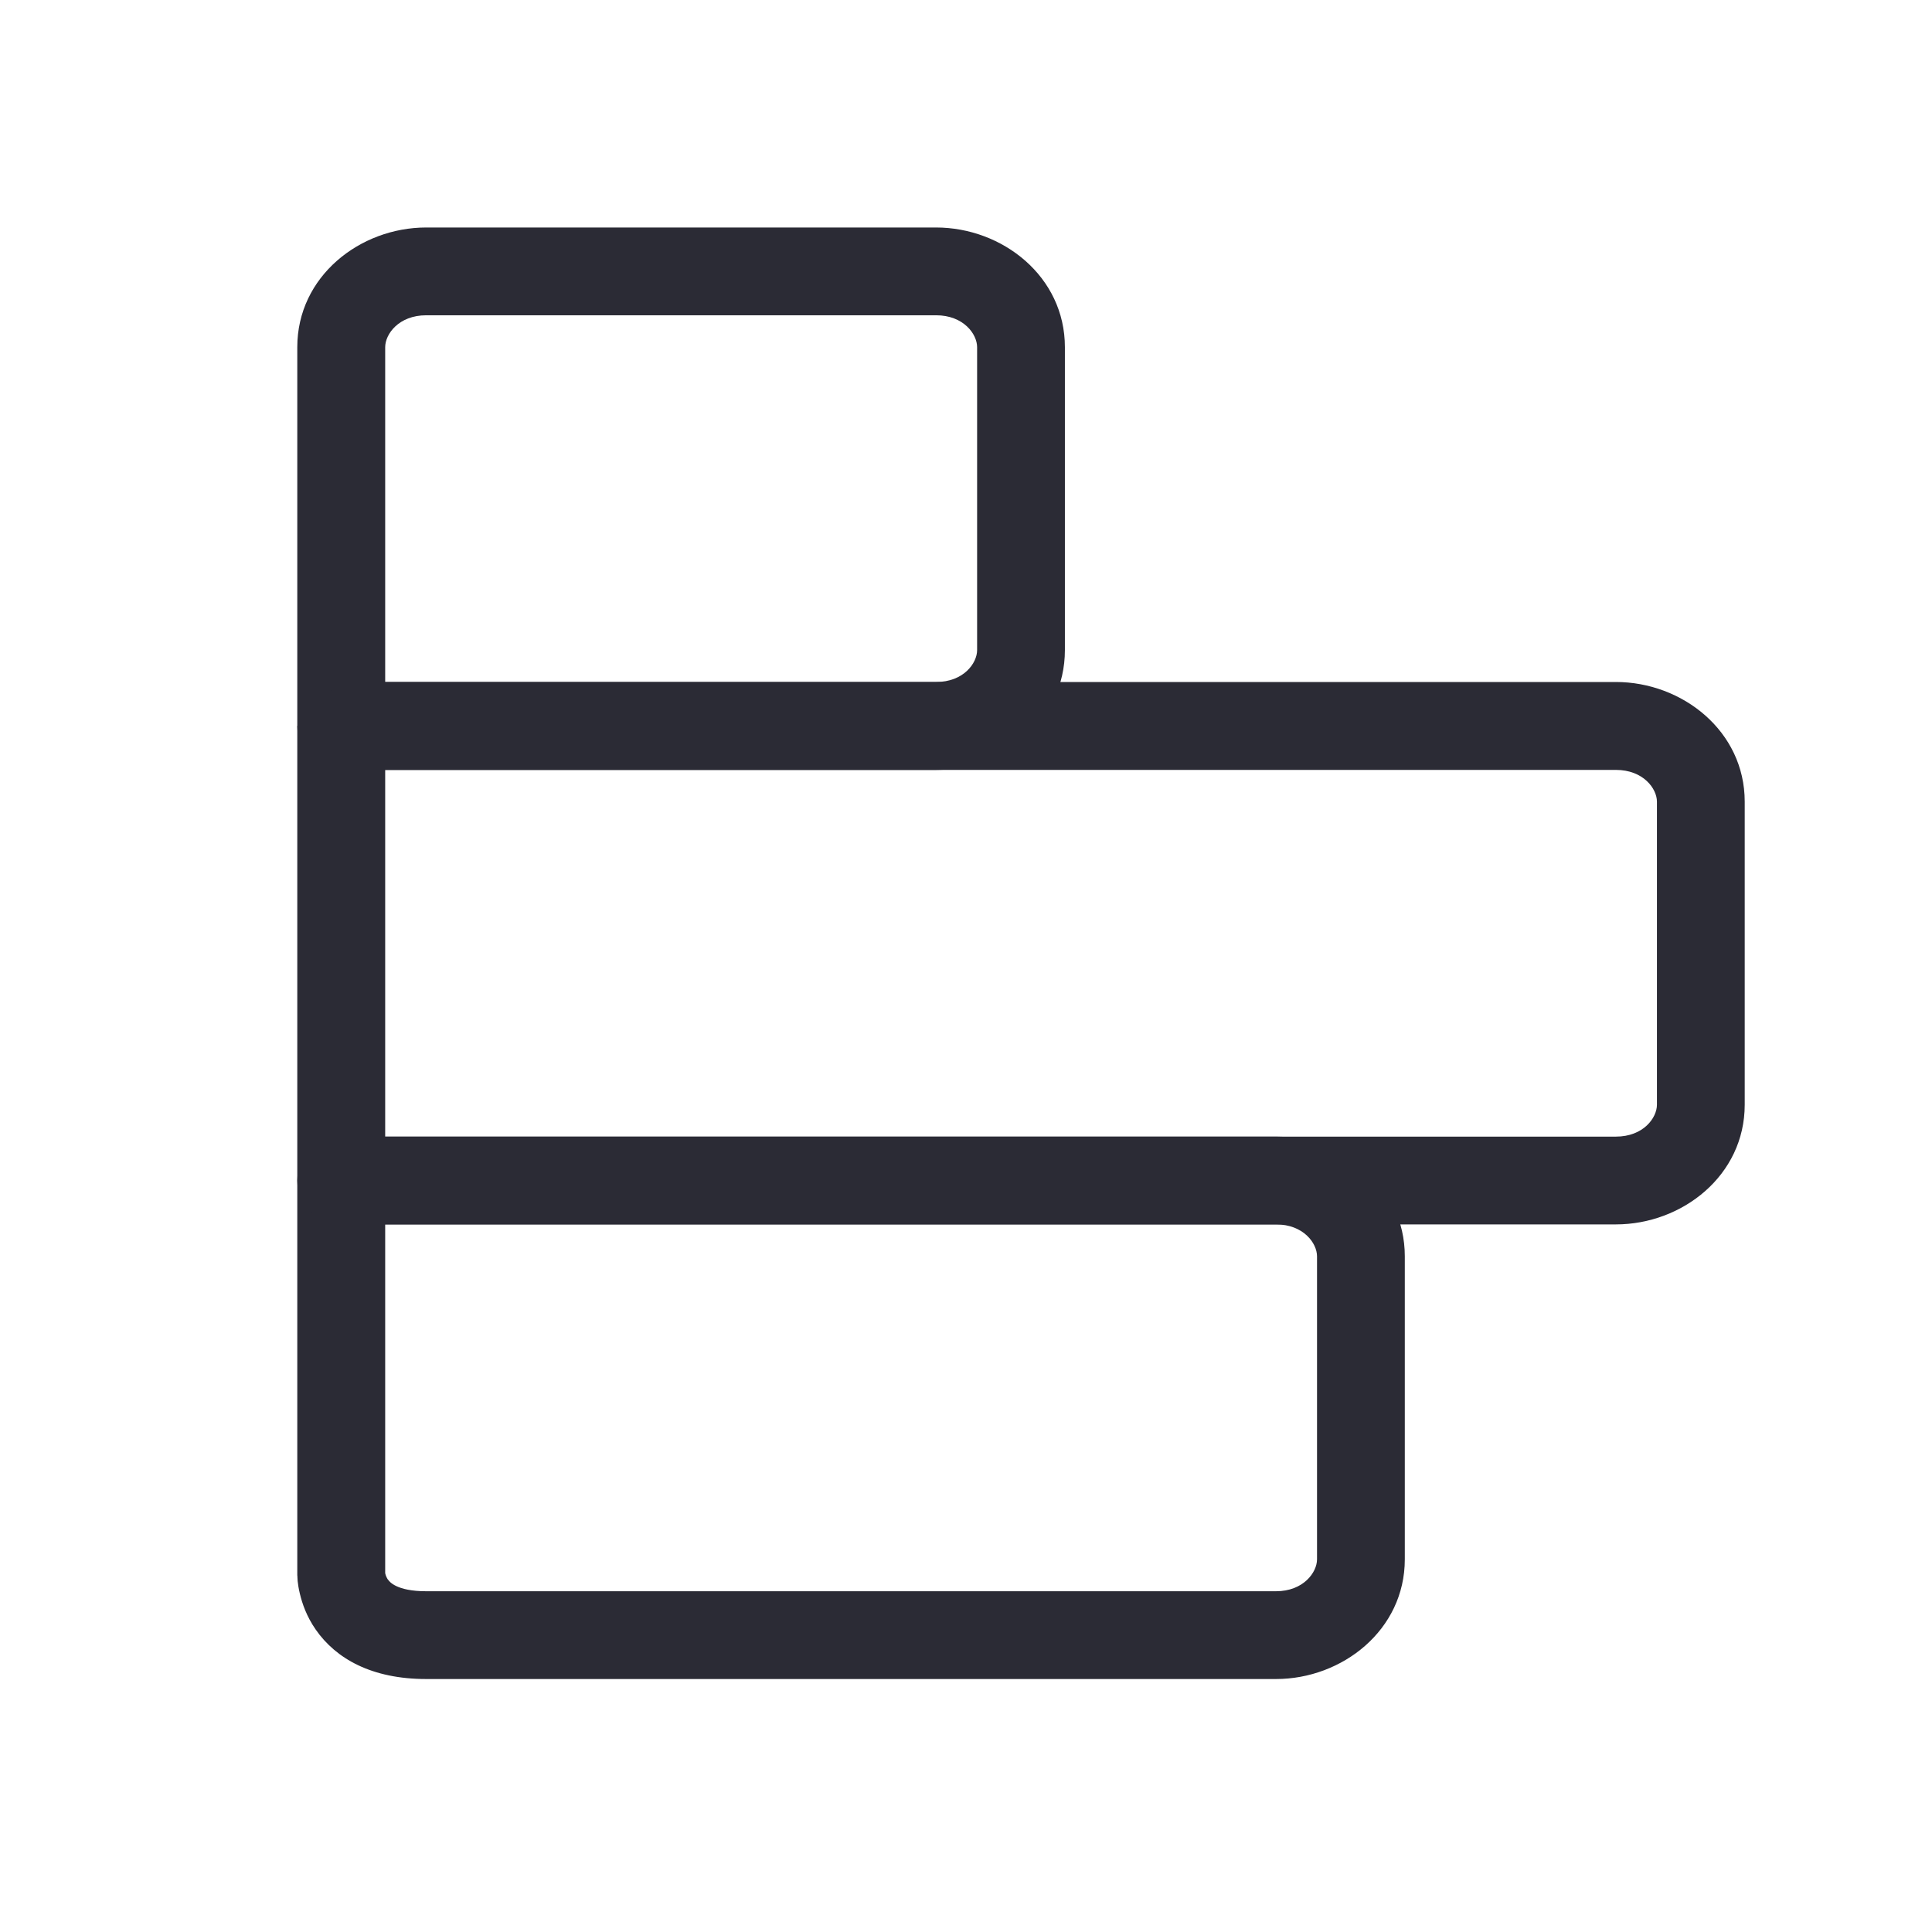 <svg width="16" height="16" viewBox="0 0 16 16" fill="none" xmlns="http://www.w3.org/2000/svg">
<path fill-rule="evenodd" clip-rule="evenodd" d="M8.092 2.875C8.092 2.767 7.98 2.611 7.752 2.611L3.53 2.611C3.302 2.611 3.19 2.767 3.19 2.875L3.19 5.648L7.752 5.648C7.98 5.648 8.092 5.492 8.092 5.384L8.092 2.875ZM7.752 1.884C8.301 1.884 8.819 2.289 8.819 2.875L8.819 5.384C8.819 5.97 8.301 6.376 7.752 6.376L2.826 6.376C2.625 6.376 2.462 6.213 2.462 6.012L2.462 2.875C2.462 2.289 2.981 1.884 3.53 1.884L7.752 1.884Z" fill="#2B2B35"/>
<path fill-rule="evenodd" clip-rule="evenodd" d="M10.907 10.404C10.907 10.296 10.795 10.14 10.567 10.14L3.19 10.14L3.19 13.025C3.19 13.027 3.19 13.029 3.191 13.033C3.194 13.046 3.201 13.064 3.212 13.081L3.213 13.081C3.223 13.096 3.28 13.178 3.53 13.178L10.567 13.178C10.795 13.178 10.907 13.021 10.907 12.914L10.907 10.404ZM10.567 9.413C11.116 9.413 11.634 9.819 11.634 10.404L11.634 12.914C11.634 13.499 11.116 13.905 10.567 13.905L3.53 13.905C3.078 13.905 2.782 13.736 2.615 13.496C2.539 13.387 2.502 13.278 2.483 13.197C2.473 13.156 2.468 13.121 2.465 13.094C2.464 13.08 2.463 13.068 2.463 13.059C2.463 13.054 2.463 13.049 2.462 13.046L2.462 13.04L2.462 13.038L2.462 13.037L2.462 13.036C2.462 13.036 2.462 13.036 2.826 13.036L2.462 13.036L2.462 9.777C2.462 9.576 2.625 9.413 2.826 9.413L10.567 9.413Z" fill="#2B2B35"/>
<path fill-rule="evenodd" clip-rule="evenodd" d="M13.722 6.639C13.722 6.532 13.61 6.376 13.382 6.376L3.19 6.376L3.19 9.413L13.382 9.413C13.61 9.413 13.722 9.257 13.722 9.149L13.722 6.639ZM2.642 6.012L2.462 6.012L2.462 9.777C2.462 9.977 2.625 10.14 2.826 10.14L13.382 10.14C13.931 10.14 14.449 9.735 14.449 9.149L14.449 6.639C14.449 6.054 13.931 5.648 13.382 5.648L2.827 5.648C2.827 5.648 2.826 5.648 2.826 5.648L2.803 5.648C2.677 5.774 2.638 5.901 2.642 6.012Z" fill="#2B2B35"/>
</svg>
